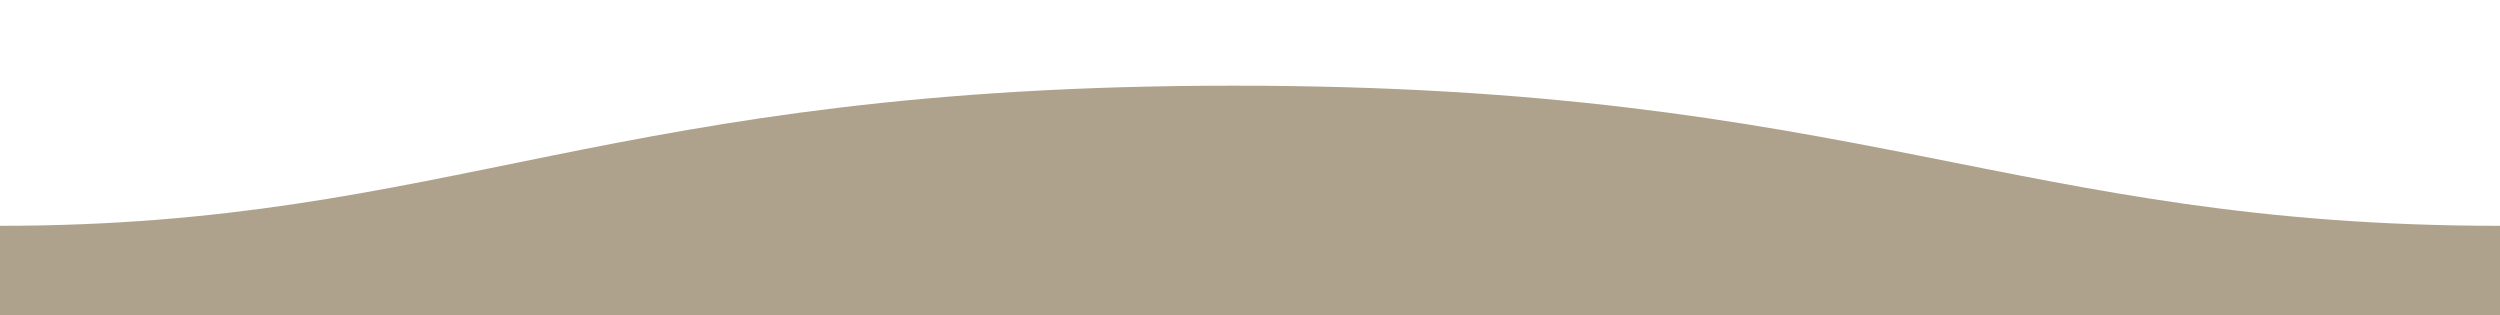 <?xml version="1.0" encoding="utf-8"?>
<!-- Generator: Adobe Illustrator 16.0.0, SVG Export Plug-In . SVG Version: 6.00 Build 0)  -->
<!DOCTYPE svg PUBLIC "-//W3C//DTD SVG 1.1//EN" "http://www.w3.org/Graphics/SVG/1.1/DTD/svg11.dtd">
<svg version="1.1" id="圖層_1" xmlns="http://www.w3.org/2000/svg" xmlns:xlink="http://www.w3.org/1999/xlink" x="0px" y="0px"
	 width="1920.001px" height="241.905px" viewBox="-22.499 227.606 1920.001 241.905"
	 enable-background="new -22.499 227.606 1920.001 241.905" xml:space="preserve">
<path fill="#AFA28C" d="M1897.5,401.026c-373.199,0-491.879-107.796-973.197-107.619c-480.002,0-600.002,107.619-946.802,107.619
	v68.485H1897.5C1897.5,469.511,1897.5,426.819,1897.5,401.026z"/>
</svg>
